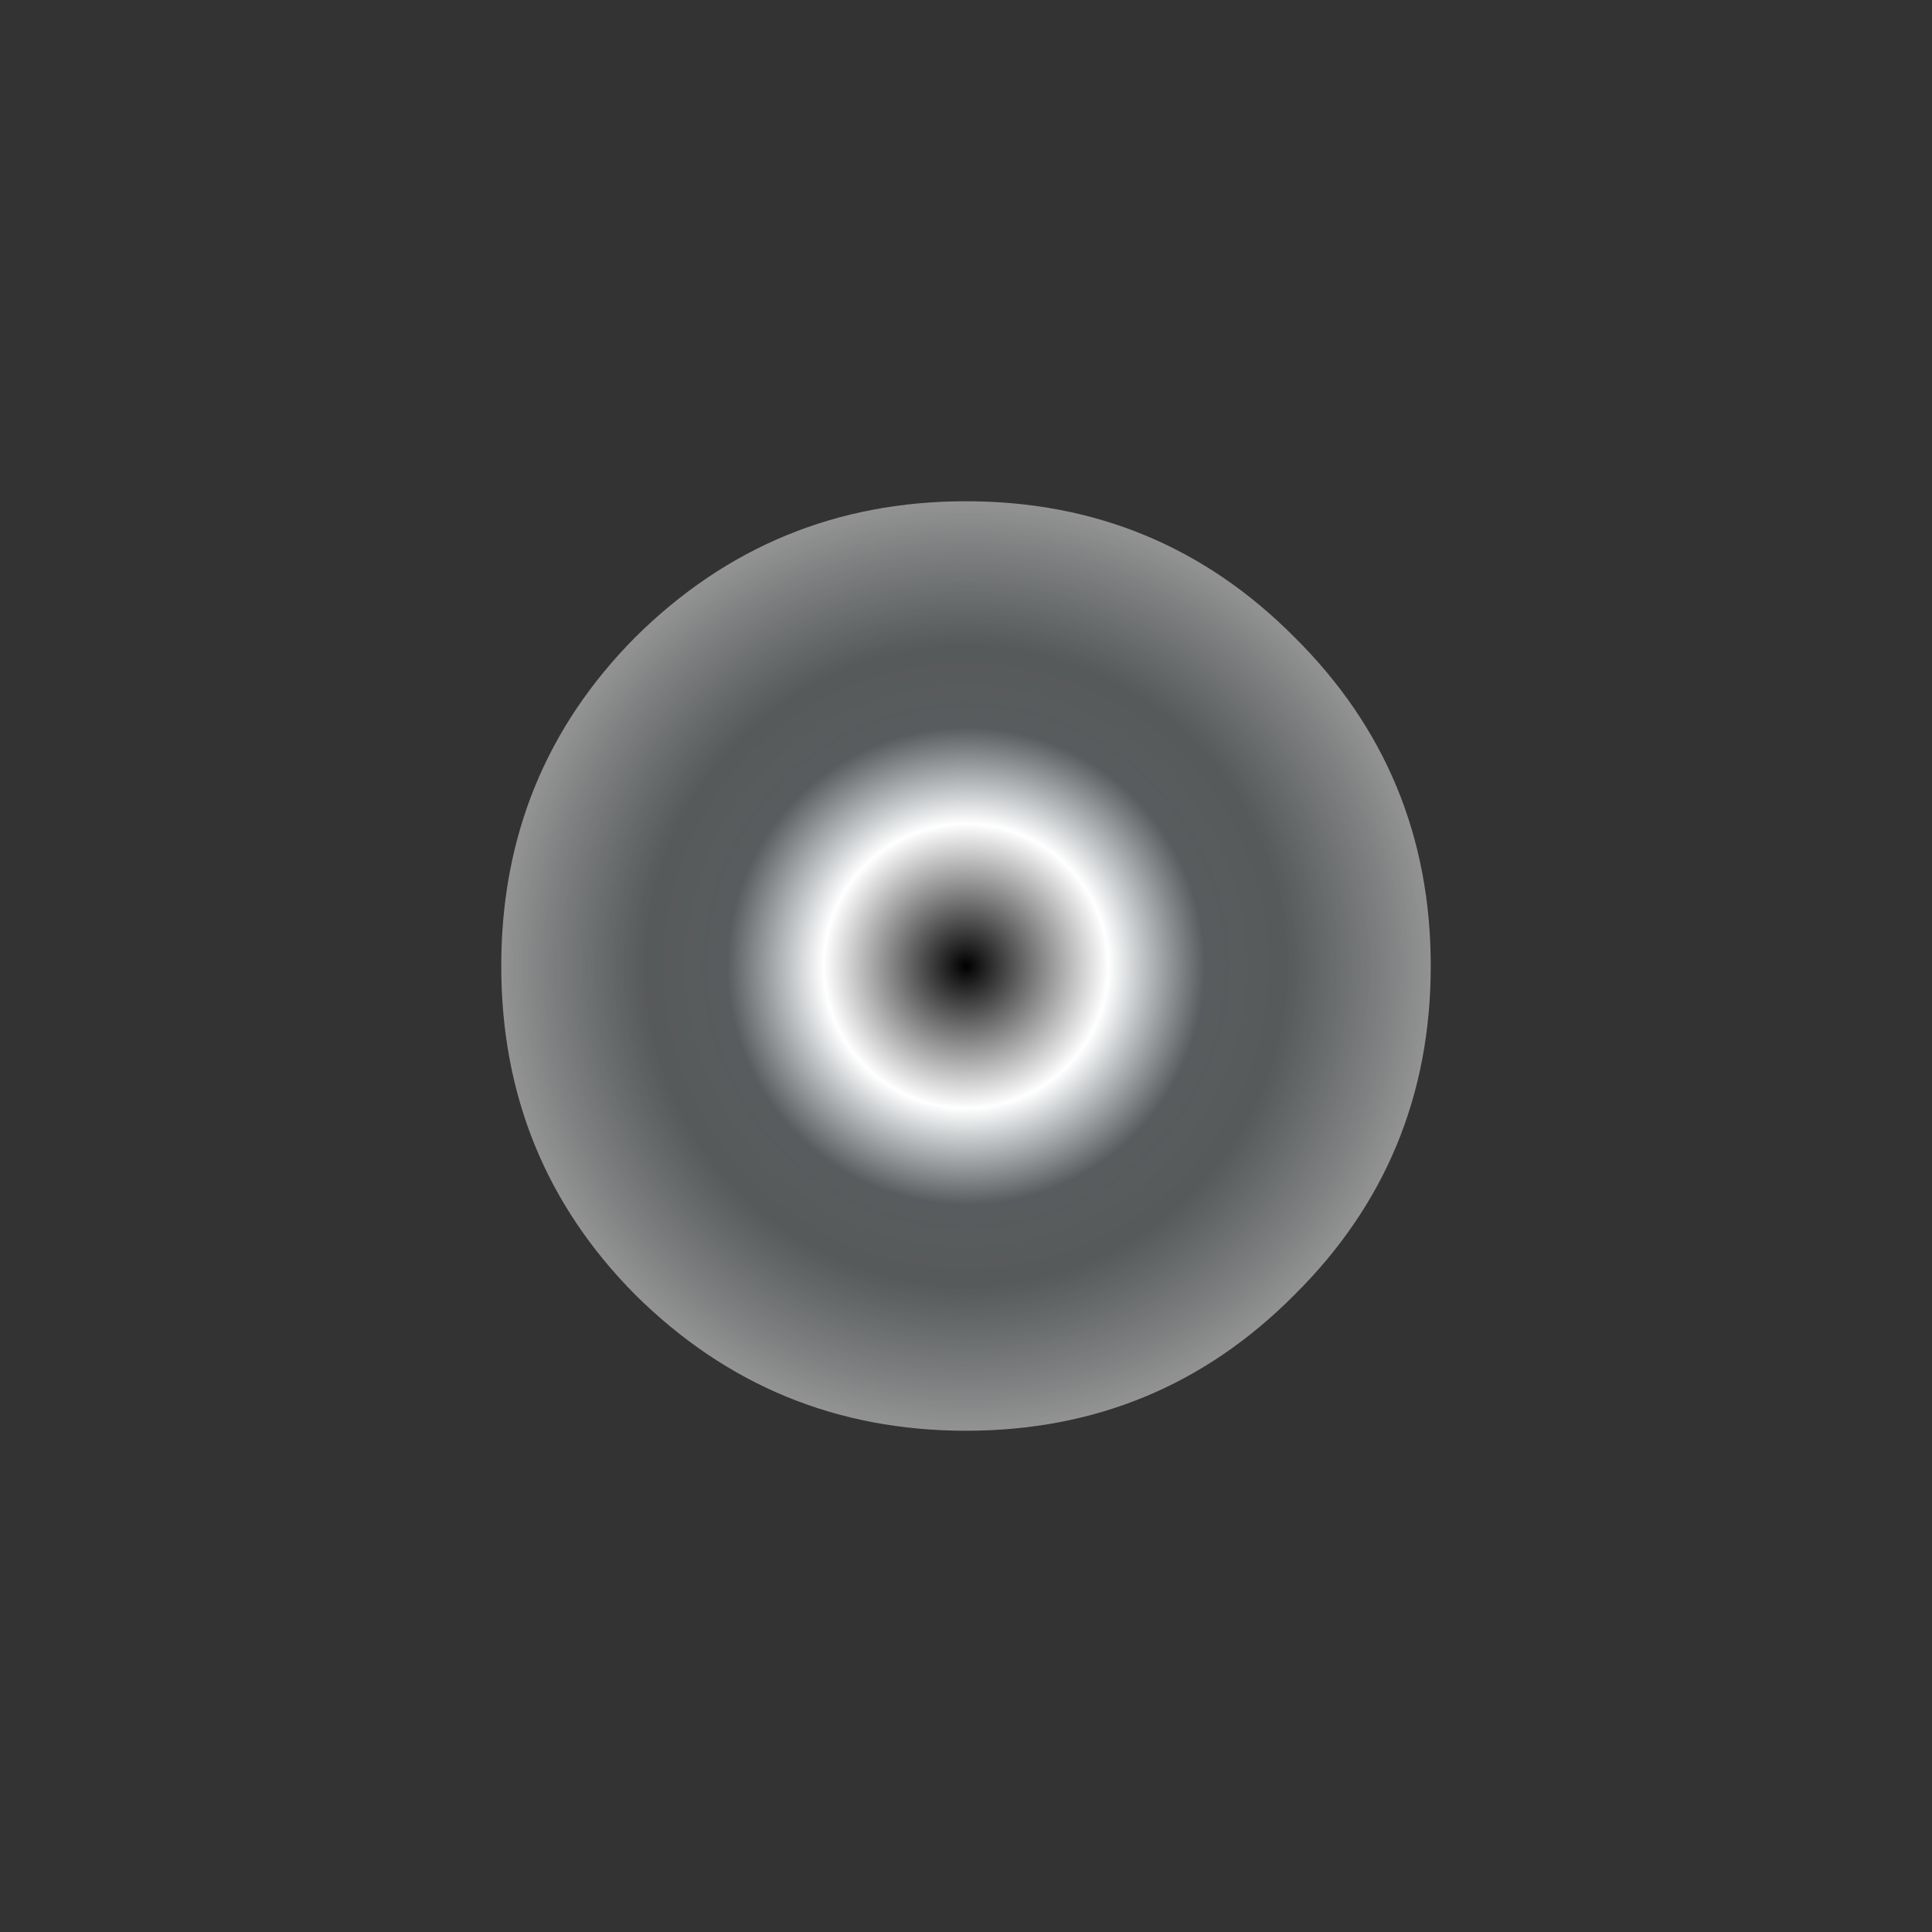 <?xml version="1.0" encoding="UTF-8" standalone="no"?>
<svg xmlns:xlink="http://www.w3.org/1999/xlink" height="87.3px" width="87.3px" xmlns="http://www.w3.org/2000/svg">
  <rect width="100%" height="100%" fill="#333333" stroke="none"/>
  <g transform="matrix(1.0, 0.0, 0.0, 1.0, 43.25, 43.65)">
    <path d="M-20.6 0.0 Q-20.6 8.75 -14.55 14.85 -8.35 21.0 0.4 21.0 9.15 21.0 15.25 14.85 21.4 8.75 21.4 0.0 21.4 -8.75 15.25 -14.85 9.15 -21.0 0.4 -21.0 -8.35 -21.0 -14.55 -14.85 -20.6 -8.75 -20.6 0.0" fill="url(#gradient0)" fill-rule="evenodd" stroke="none">
      <animate attributeName="d" dur="2s" repeatCount="indefinite" values="M-20.6 0.0 Q-20.6 8.75 -14.55 14.85 -8.35 21.0 0.4 21.0 9.15 21.0 15.25 14.85 21.4 8.75 21.4 0.0 21.4 -8.75 15.25 -14.85 9.15 -21.0 0.4 -21.0 -8.35 -21.0 -14.55 -14.85 -20.6 -8.75 -20.6 0.0;M-43.25 0.0 Q-43.25 18.2 -30.6 30.85 -17.8 43.65 0.4 43.65 18.6 43.65 31.25 30.85 44.05 18.2 44.05 0.0 44.05 -18.2 31.25 -30.85 18.6 -43.65 0.4 -43.65 -17.8 -43.65 -30.6 -30.85 -43.25 -18.2 -43.25 0.0"/>
    </path>
    <path d="M-20.6 0.0 Q-20.6 -8.75 -14.55 -14.85 -8.35 -21.0 0.4 -21.0 9.15 -21.0 15.25 -14.85 21.4 -8.75 21.4 0.0 21.4 8.75 15.25 14.85 9.15 21.0 0.4 21.0 -8.35 21.0 -14.55 14.85 -20.6 8.75 -20.6 0.0" fill="none" stroke="#000000" stroke-linecap="round" stroke-linejoin="round" stroke-opacity="0.0" stroke-width="1.0">
      <animate attributeName="stroke" dur="2s" repeatCount="indefinite" values="#000000;#000001"/>
      <animate attributeName="stroke-width" dur="2s" repeatCount="indefinite" values="0.0;0.0"/>
      <animate attributeName="fill-opacity" dur="2s" repeatCount="indefinite" values="0.0;0.0"/>
      <animate attributeName="d" dur="2s" repeatCount="indefinite" values="M-20.6 0.0 Q-20.6 -8.75 -14.55 -14.85 -8.35 -21.0 0.4 -21.0 9.15 -21.0 15.25 -14.85 21.4 -8.75 21.4 0.0 21.4 8.75 15.25 14.85 9.15 21.0 0.4 21.0 -8.35 21.0 -14.55 14.85 -20.6 8.75 -20.6 0.0;M-43.25 0.0 Q-43.25 -18.2 -30.6 -30.85 -17.8 -43.65 0.4 -43.65 18.6 -43.65 31.25 -30.85 44.05 -18.2 44.05 0.0 44.05 18.2 31.25 30.85 18.6 43.65 0.4 43.65 -17.8 43.65 -30.6 30.85 -43.25 18.2 -43.25 0.0"/>
    </path>
  </g>
  <defs>
    <radialGradient cx="0" cy="0" gradientTransform="matrix(0.026, 0.0, 0.0, 0.026, 0.4, 0.0)" gradientUnits="userSpaceOnUse" id="gradient0" r="819.2" spreadMethod="pad">
      <animateTransform additive="replace" attributeName="gradientTransform" dur="2s" from="1" repeatCount="indefinite" to="1" type="scale"/>
      <animateTransform additive="sum" attributeName="gradientTransform" dur="2s" from="0.4 0.0" repeatCount="indefinite" to="0.4 0.0" type="translate"/>
      <animateTransform additive="sum" attributeName="gradientTransform" dur="2s" from="0.0" repeatCount="indefinite" to="0.0" type="rotate"/>
      <animateTransform additive="sum" attributeName="gradientTransform" dur="2s" from="0.026 0.026" repeatCount="indefinite" to="0.054 0.054" type="scale"/>
      <animateTransform additive="sum" attributeName="gradientTransform" dur="2s" from="0.0" repeatCount="indefinite" to="0.0" type="skewX"/>
      <stop offset="0.302" stop-color="#ffffff">
        <animate attributeName="offset" dur="2s" repeatCount="indefinite" values="0.302;0.192"/>
        <animate attributeName="stop-color" dur="2s" repeatCount="indefinite" values="#ffffff;#ffffff"/>
        <animate attributeName="stop-opacity" dur="2s" repeatCount="indefinite" values="1.0;1.0"/>
      </stop>
      <stop offset="0.506" stop-color="#e9f6ff" stop-opacity="0.212">
        <animate attributeName="offset" dur="2s" repeatCount="indefinite" values="0.506;0.412"/>
        <animate attributeName="stop-color" dur="2s" repeatCount="indefinite" values="#e9f6ff;#e9f6ff"/>
        <animate attributeName="stop-opacity" dur="2s" repeatCount="indefinite" values="0.212;0.212"/>
      </stop>
      <stop offset="0.678" stop-color="#eefbff" stop-opacity="0.192">
        <animate attributeName="offset" dur="2s" repeatCount="indefinite" values="0.678;0.678"/>
        <animate attributeName="stop-color" dur="2s" repeatCount="indefinite" values="#eefbff;#d6eeff"/>
        <animate attributeName="stop-opacity" dur="2s" repeatCount="indefinite" values="0.192;0.0"/>
      </stop>
      <stop offset="1.0" stop-color="#ffffff" stop-opacity="0.482">
        <animate attributeName="offset" dur="2s" repeatCount="indefinite" values="1.0;1.0"/>
        <animate attributeName="stop-color" dur="2s" repeatCount="indefinite" values="#ffffff;#ffffff"/>
        <animate attributeName="stop-opacity" dur="2s" repeatCount="indefinite" values="0.482;0.0"/>
      </stop>
    </radialGradient>
  </defs>
</svg>
